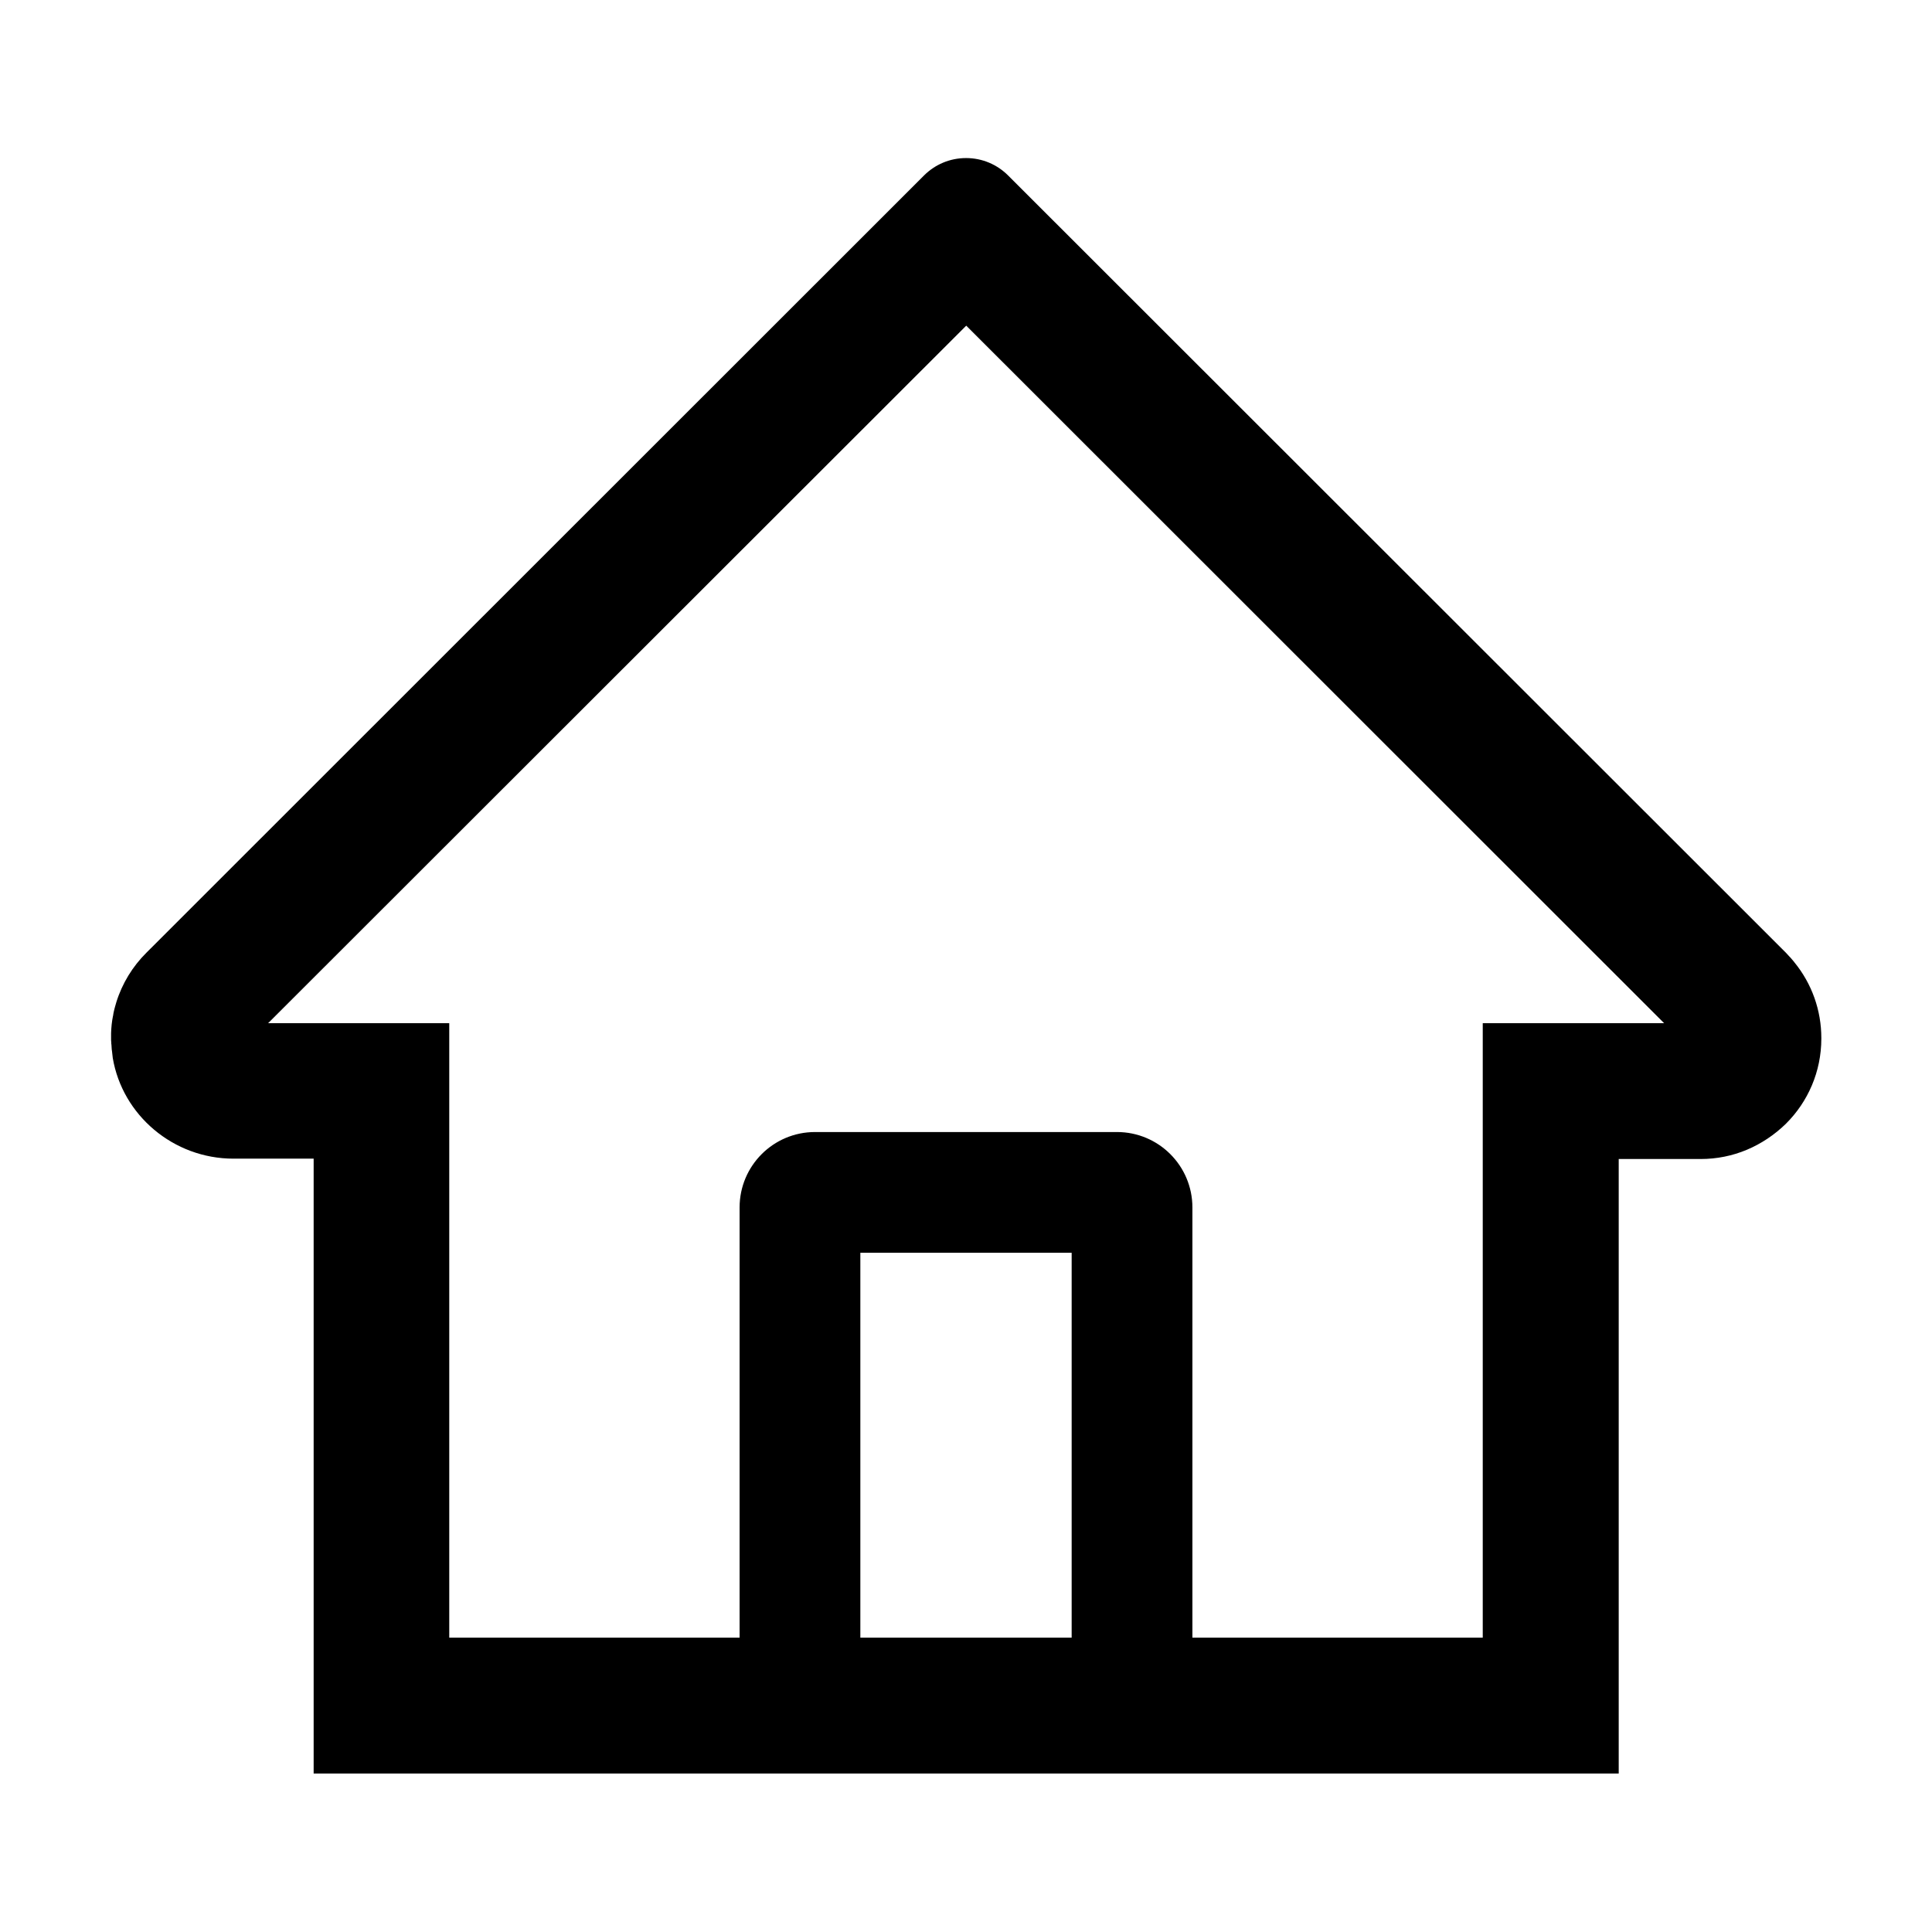 <svg version="1.1" xmlns="http://www.w3.org/2000/svg" width="32" height="32" viewBox="0 0 32 32">
<path fill="transparent" d="M16.003 5.394l-11.563 11.553h3v10.178h4.809v-7.125c0-0.691 0.559-1.25 1.25-1.25h5c0.691 0 1.25 0.559 1.25 1.25v7.125h4.809v-10.178h3.003l-11.559-11.553zM29.581 18.609c-0.188 0.188-0.409 0.337-0.65 0.434 0.241-0.1 0.462-0.247 0.65-0.434zM1.863 17.525c0.156 0.947 0.981 1.672 1.972 1.672h0.028c-0.997 0-1.841-0.719-2-1.672zM1.834 17.197v0zM1.837 17.116c0.003-0.097 0.016-0.191 0.031-0.284-0.019 0.091-0.028 0.188-0.031 0.284z"/>
<path fill="currentColor" d="M29.719 15.938c0-0.003-0.003-0.003-0.003-0.006l-0.056-0.066c-0.003-0.003-0.006-0.009-0.012-0.012-0.022-0.025-0.047-0.050-0.069-0.075l-12.884-12.875c-0.178-0.177-0.423-0.286-0.694-0.286s-0.516 0.109-0.694 0.286l-12.884 12.878c-0.226 0.225-0.399 0.505-0.496 0.817l-0.004 0.014-0.019 0.066-0.009 0.034-0.009 0.038c-0.006 0.022-0.009 0.044-0.012 0.066 0 0.003 0 0.009-0.003 0.012-0.019 0.094-0.028 0.188-0.031 0.284v0.103c0 0.016 0 0.031 0.003 0.047 0 0.016 0 0.028 0.003 0.044 0 0.016 0.003 0.031 0.003 0.047 0 0.019 0.003 0.038 0.006 0.056 0 0.009 0.003 0.019 0.003 0.028l0.009 0.078v0.003c0.159 0.953 1.006 1.672 2 1.672h1.328v10.184h21.616v-10.178h1.356c0.269 0 0.528-0.053 0.766-0.153s0.459-0.247 0.65-0.434c0.361-0.36 0.584-0.858 0.584-1.408 0-0.003 0-0.006-0-0.008v0c0-0.459-0.156-0.9-0.447-1.256zM17.75 27.125h-3.5v-6.375h3.5v6.375zM24.559 16.947v10.178h-4.809v-7.125c0-0.691-0.559-1.25-1.25-1.25h-5c-0.691 0-1.25 0.559-1.25 1.25v7.125h-4.809v-10.178h-3l11.563-11.553 11.559 11.553h-3.003z"/>
</svg>

